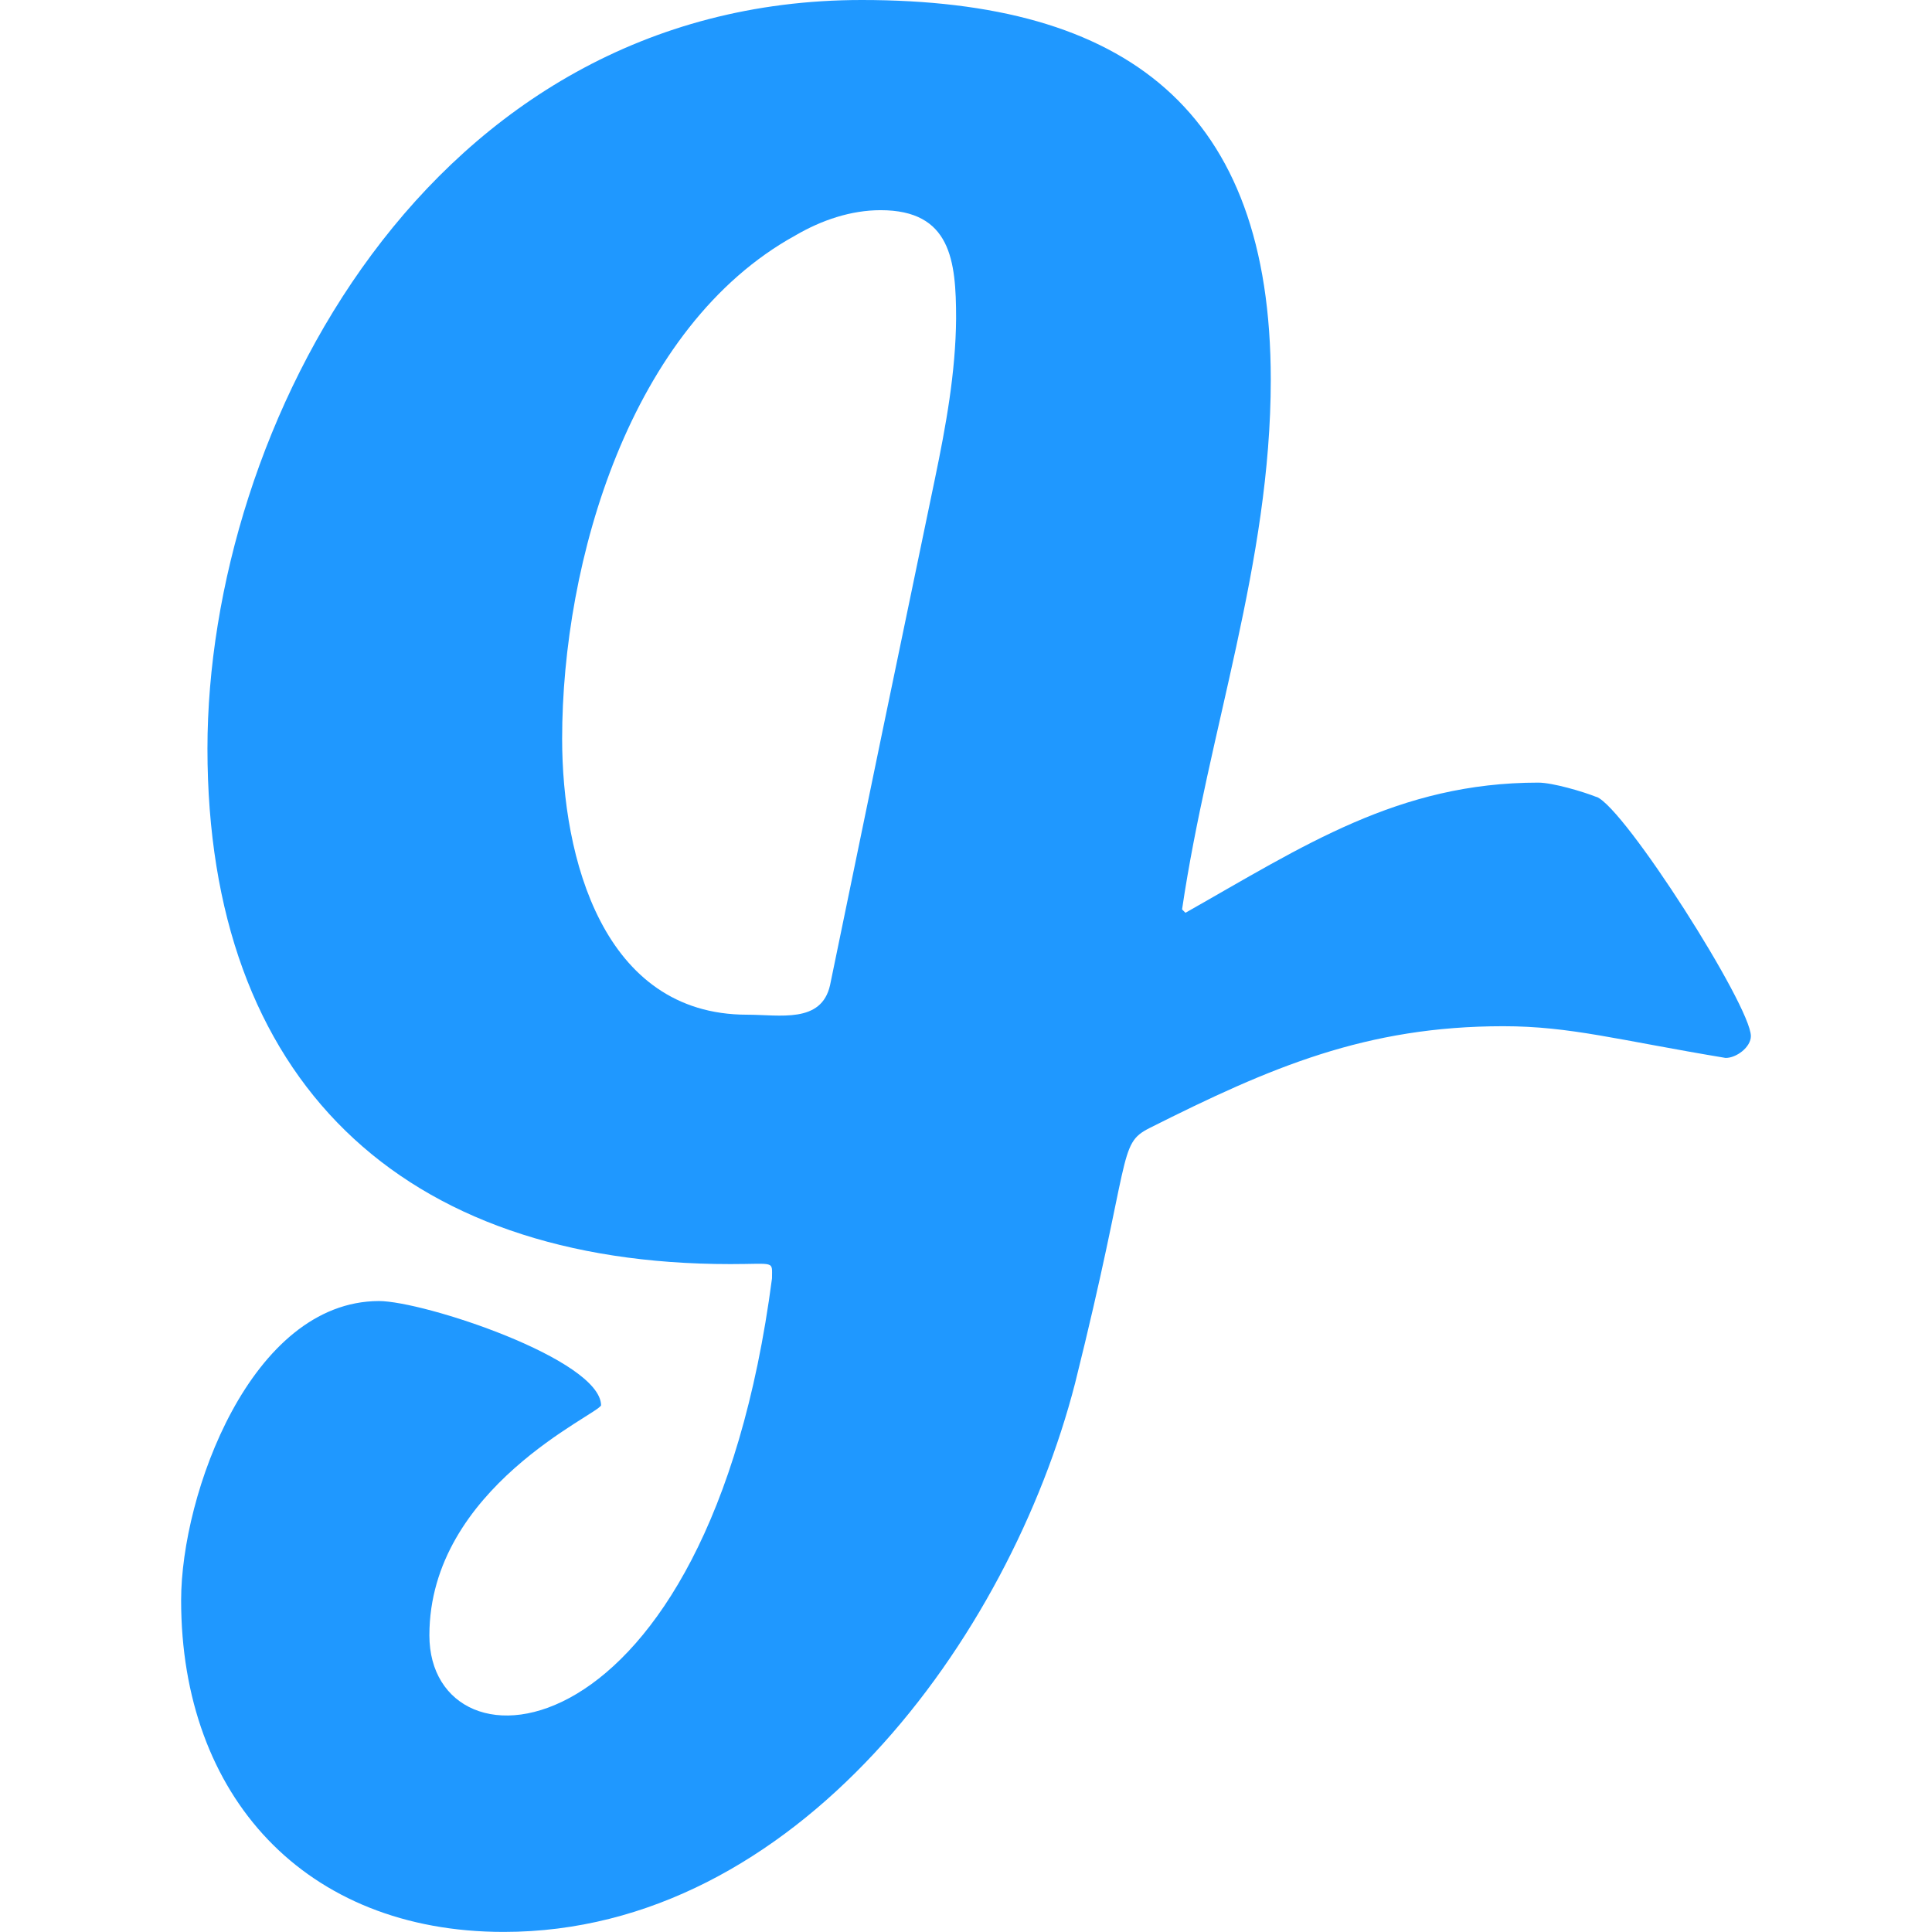 <svg xmlns="http://www.w3.org/2000/svg" enable-background="new 0 0 24 24" viewBox="0 0 24 24"><path fill="#1F98FF" d="M21.75,12.871c0-0.375-1.566-2.836-1.917-2.972L19.831,9.9c-0.164-0.066-0.544-0.178-0.722-0.178c-1.739,0-2.916,0.787-4.383,1.617l-0.042-0.042c0.328-2.217,1.102-4.308,1.102-6.581C15.786,1.364,13.995,0,10.705,0C5.31,0,2.577,5.33,2.577,9.3c0,4.12,2.405,6.403,6.497,6.403c0.563,0,0.516-0.047,0.516,0.178c-0.792,6.042-4.256,6.239-4.256,4.434c0-1.837,2.109-2.747,2.133-2.859c-0.014-0.572-2.203-1.294-2.761-1.294c-1.589,0.005-2.456,2.4-2.456,3.717c0,2.433,1.538,4.12,4.008,4.12c3.628,0,6.281-3.647,7.097-6.816c0.708-2.836,0.525-2.967,0.923-3.169c1.509-0.759,2.695-1.266,4.397-1.266c0.834,0,1.43,0.173,2.761,0.394C21.572,13.143,21.75,13.007,21.75,12.871z M11.615,5.943L11.615,5.943c-0.437,2.096-0.873,4.201-1.304,6.296c-0.108,0.478-0.623,0.366-1.031,0.366c-1.795,0-2.297-1.959-2.297-3.427c0-2.203,0.844-5.123,2.897-6.253c0.328-0.192,0.694-0.314,1.059-0.314c0.872,0,0.938,0.623,0.938,1.345C11.872,4.626,11.75,5.292,11.615,5.943z"/></svg>